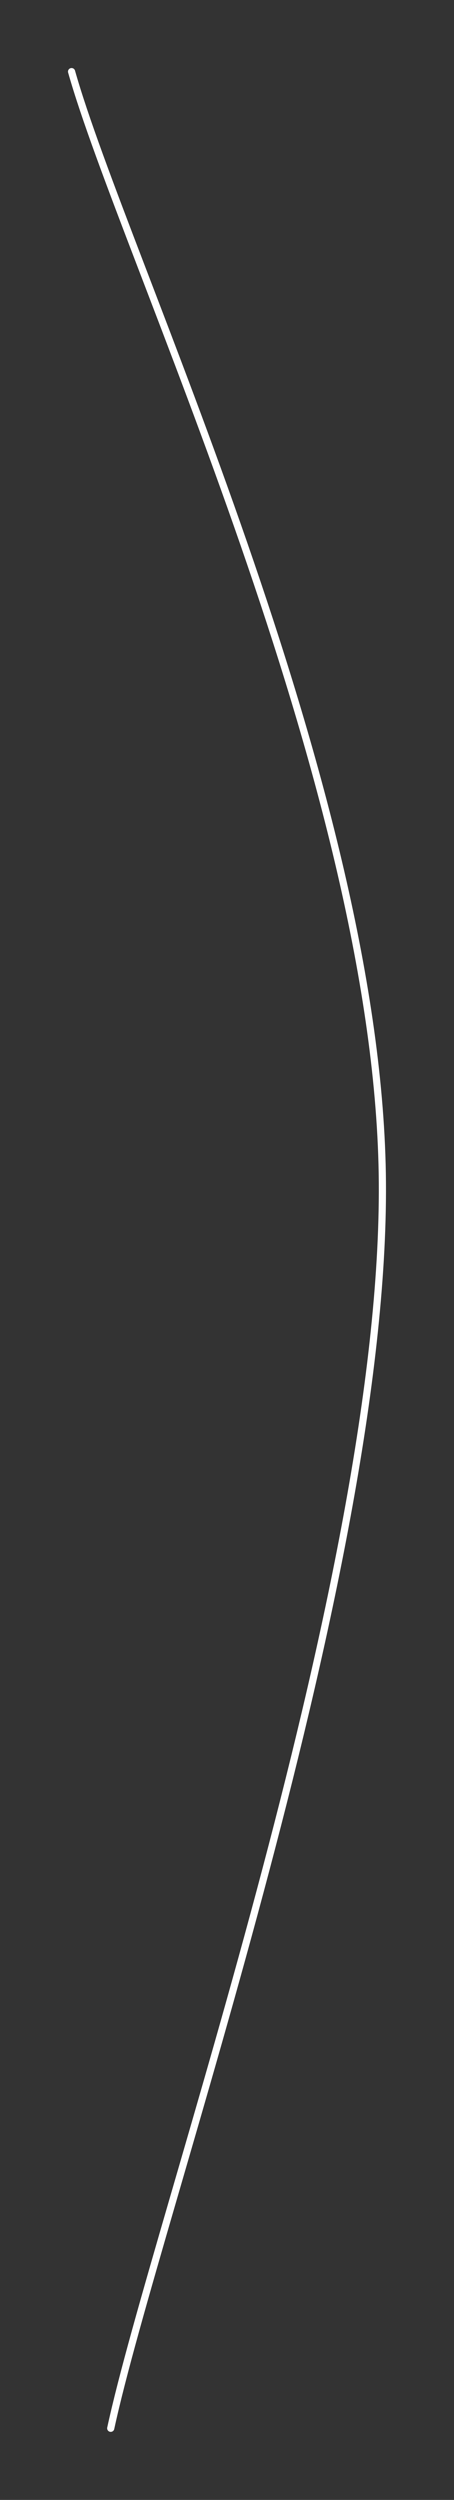 <svg version="1.1" xmlns="http://www.w3.org/2000/svg" viewBox="0 0 63.417 349.06" width="190.251" height="1047.181"><rect x="0" y="0" width="63.417" height="349.06" fill="#333333" stroke="none"/><!-- svg-source:excalidraw --><defs><style class="style-fonts">
      </style></defs><rect x="0" y="0" width="63.417" height="349.06" fill="none"></rect><g stroke-linecap="round"><g transform="translate(15.467 339.06) rotate(0 16.232 -164.53)"><path d="M0 0 C6.32 -29.21, 38.84 -120.4, 37.93 -175.24 C37.02 -230.08, 1.77 -303.42, -5.47 -329.06 M0 0 C6.32 -29.21, 38.84 -120.4, 37.93 -175.24 C37.02 -230.08, 1.77 -303.42, -5.47 -329.06" stroke="#ffffff" stroke-width="1" fill="none"></path></g></g><mask></mask></svg>